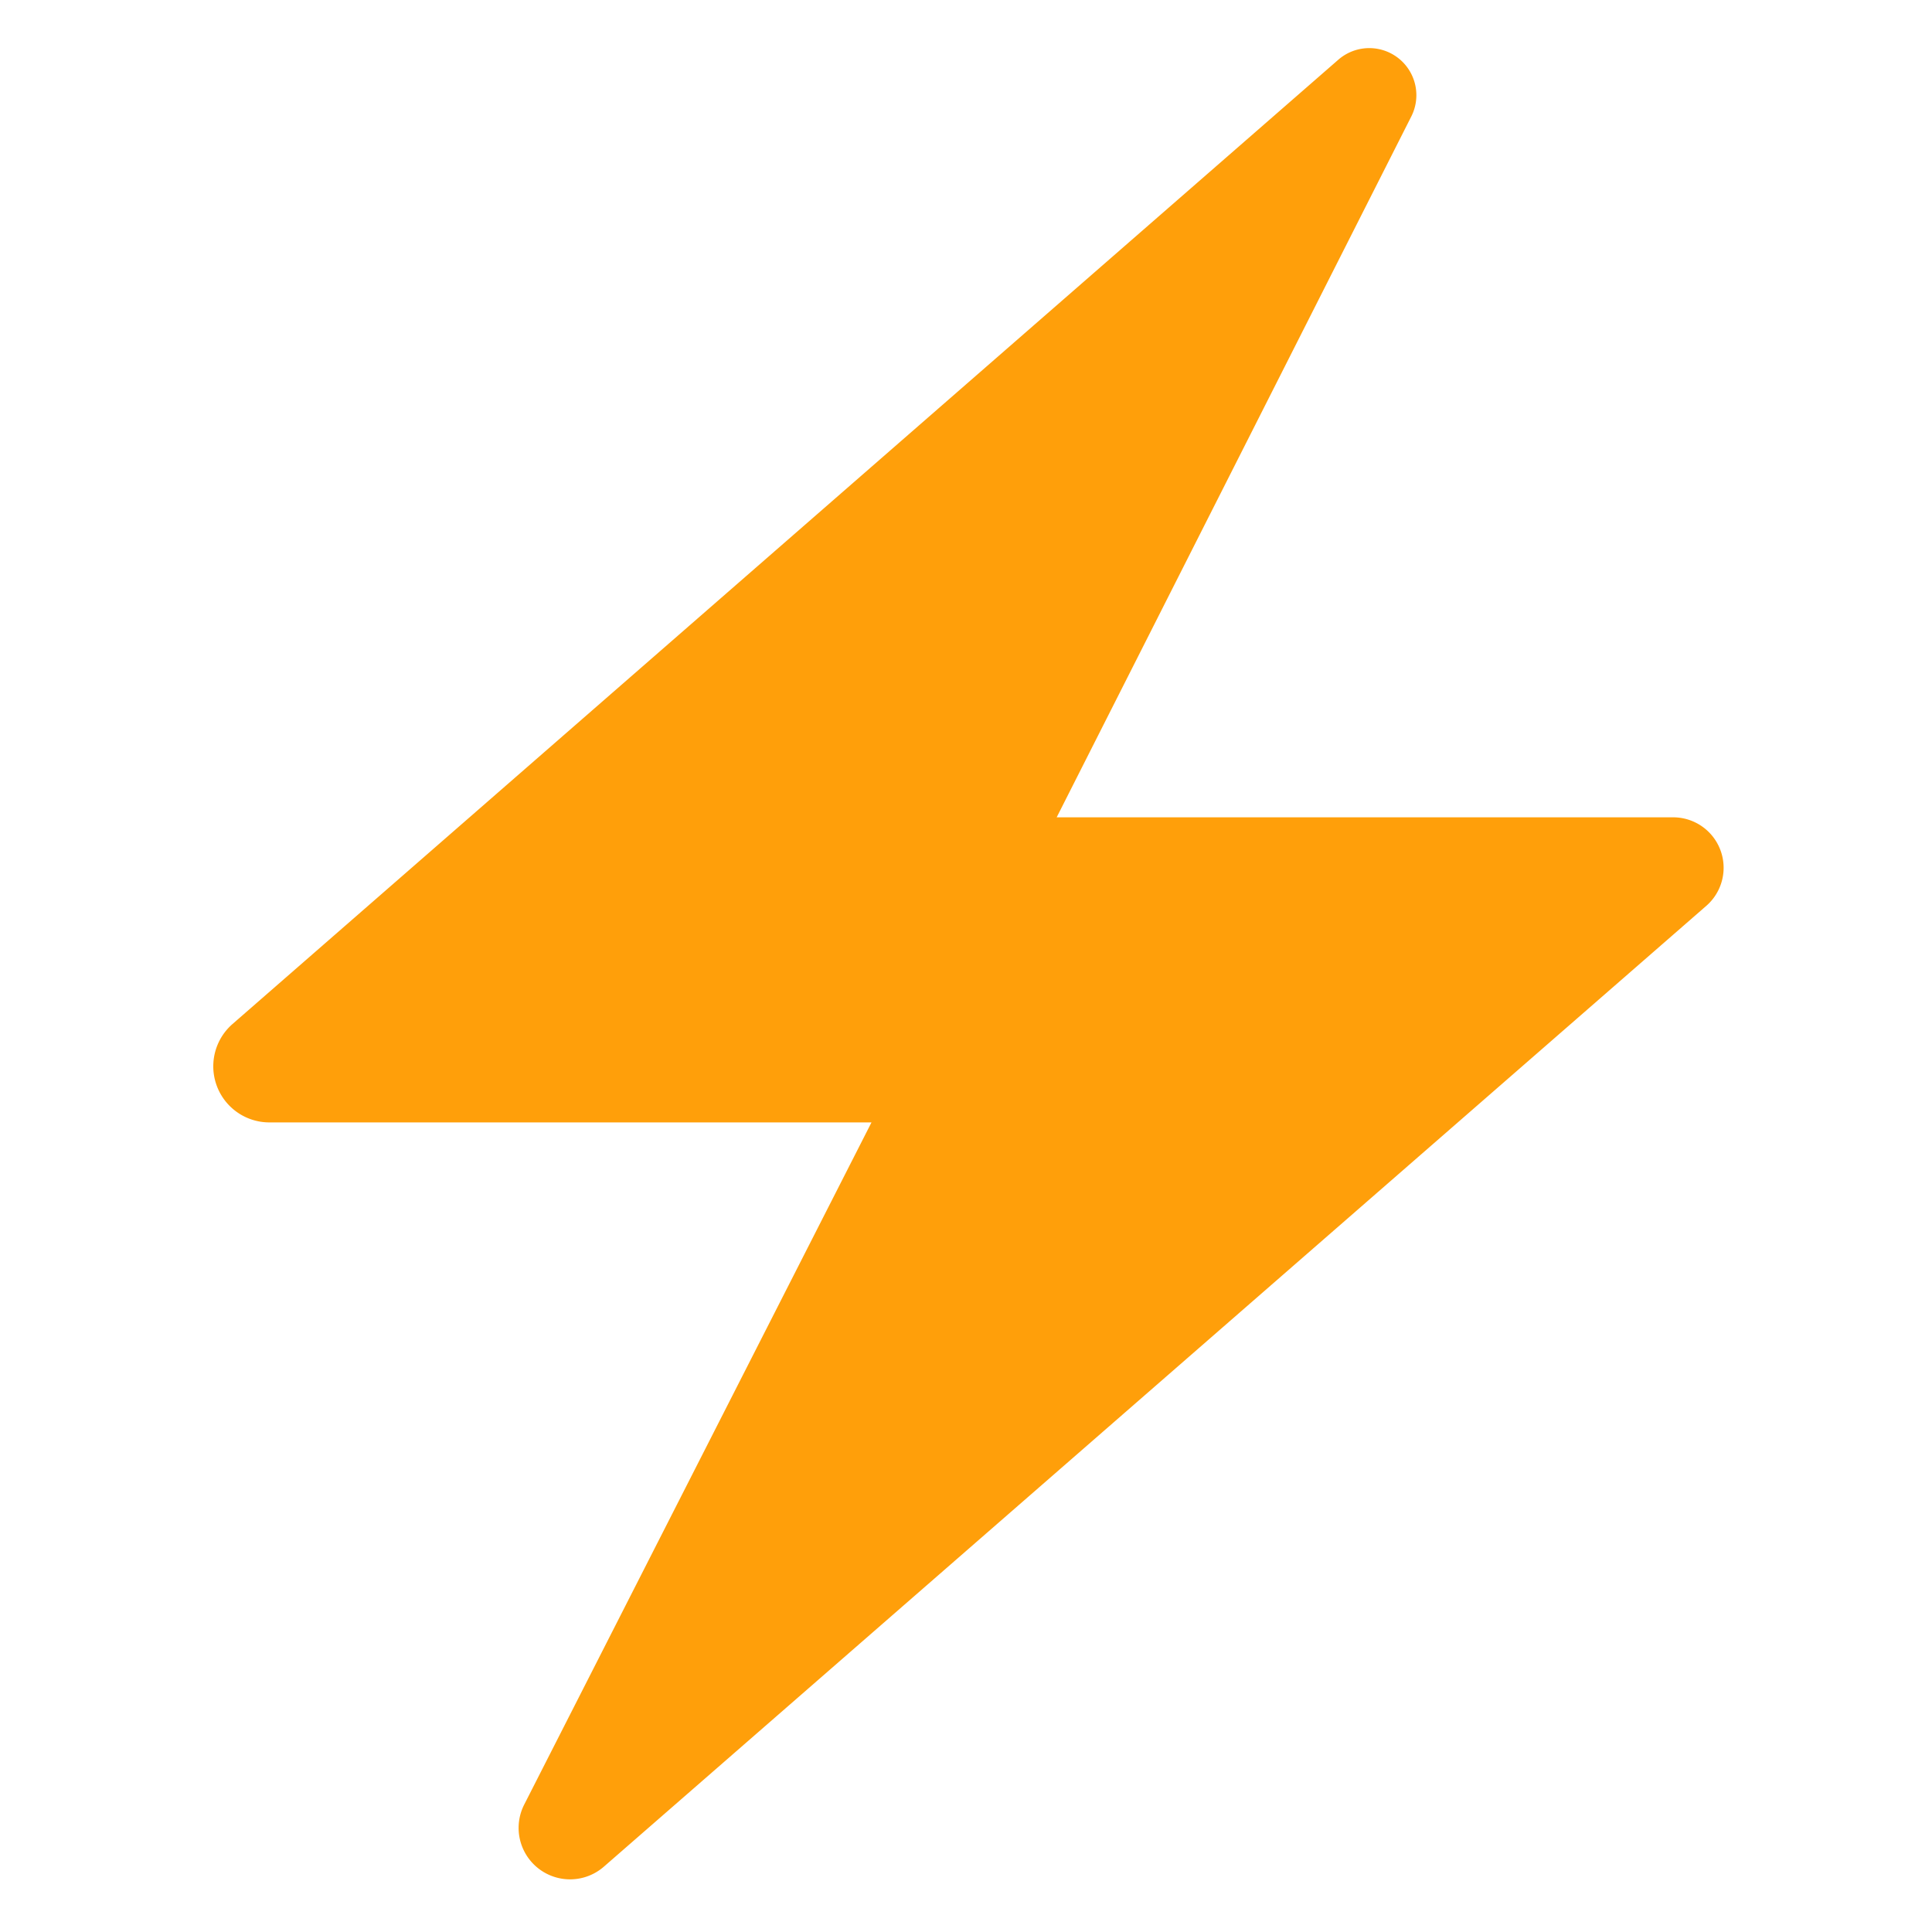 <svg fill="none" viewBox="0 0 24 24" xmlns="http://www.w3.org/2000/svg"><path d="m13.127 10.152 4.405-8.706a.585.585 0 0 0 -.906-.705l-13.738 11.98a.697.697 0 0 0 .458 1.222h7.48l-4.314 8.474a.639.639 0 0 0 .99.771l13.694-11.935a.627.627 0 0 0 -.412-1.1h-7.657z" fill="#ff9f0a"/></svg>